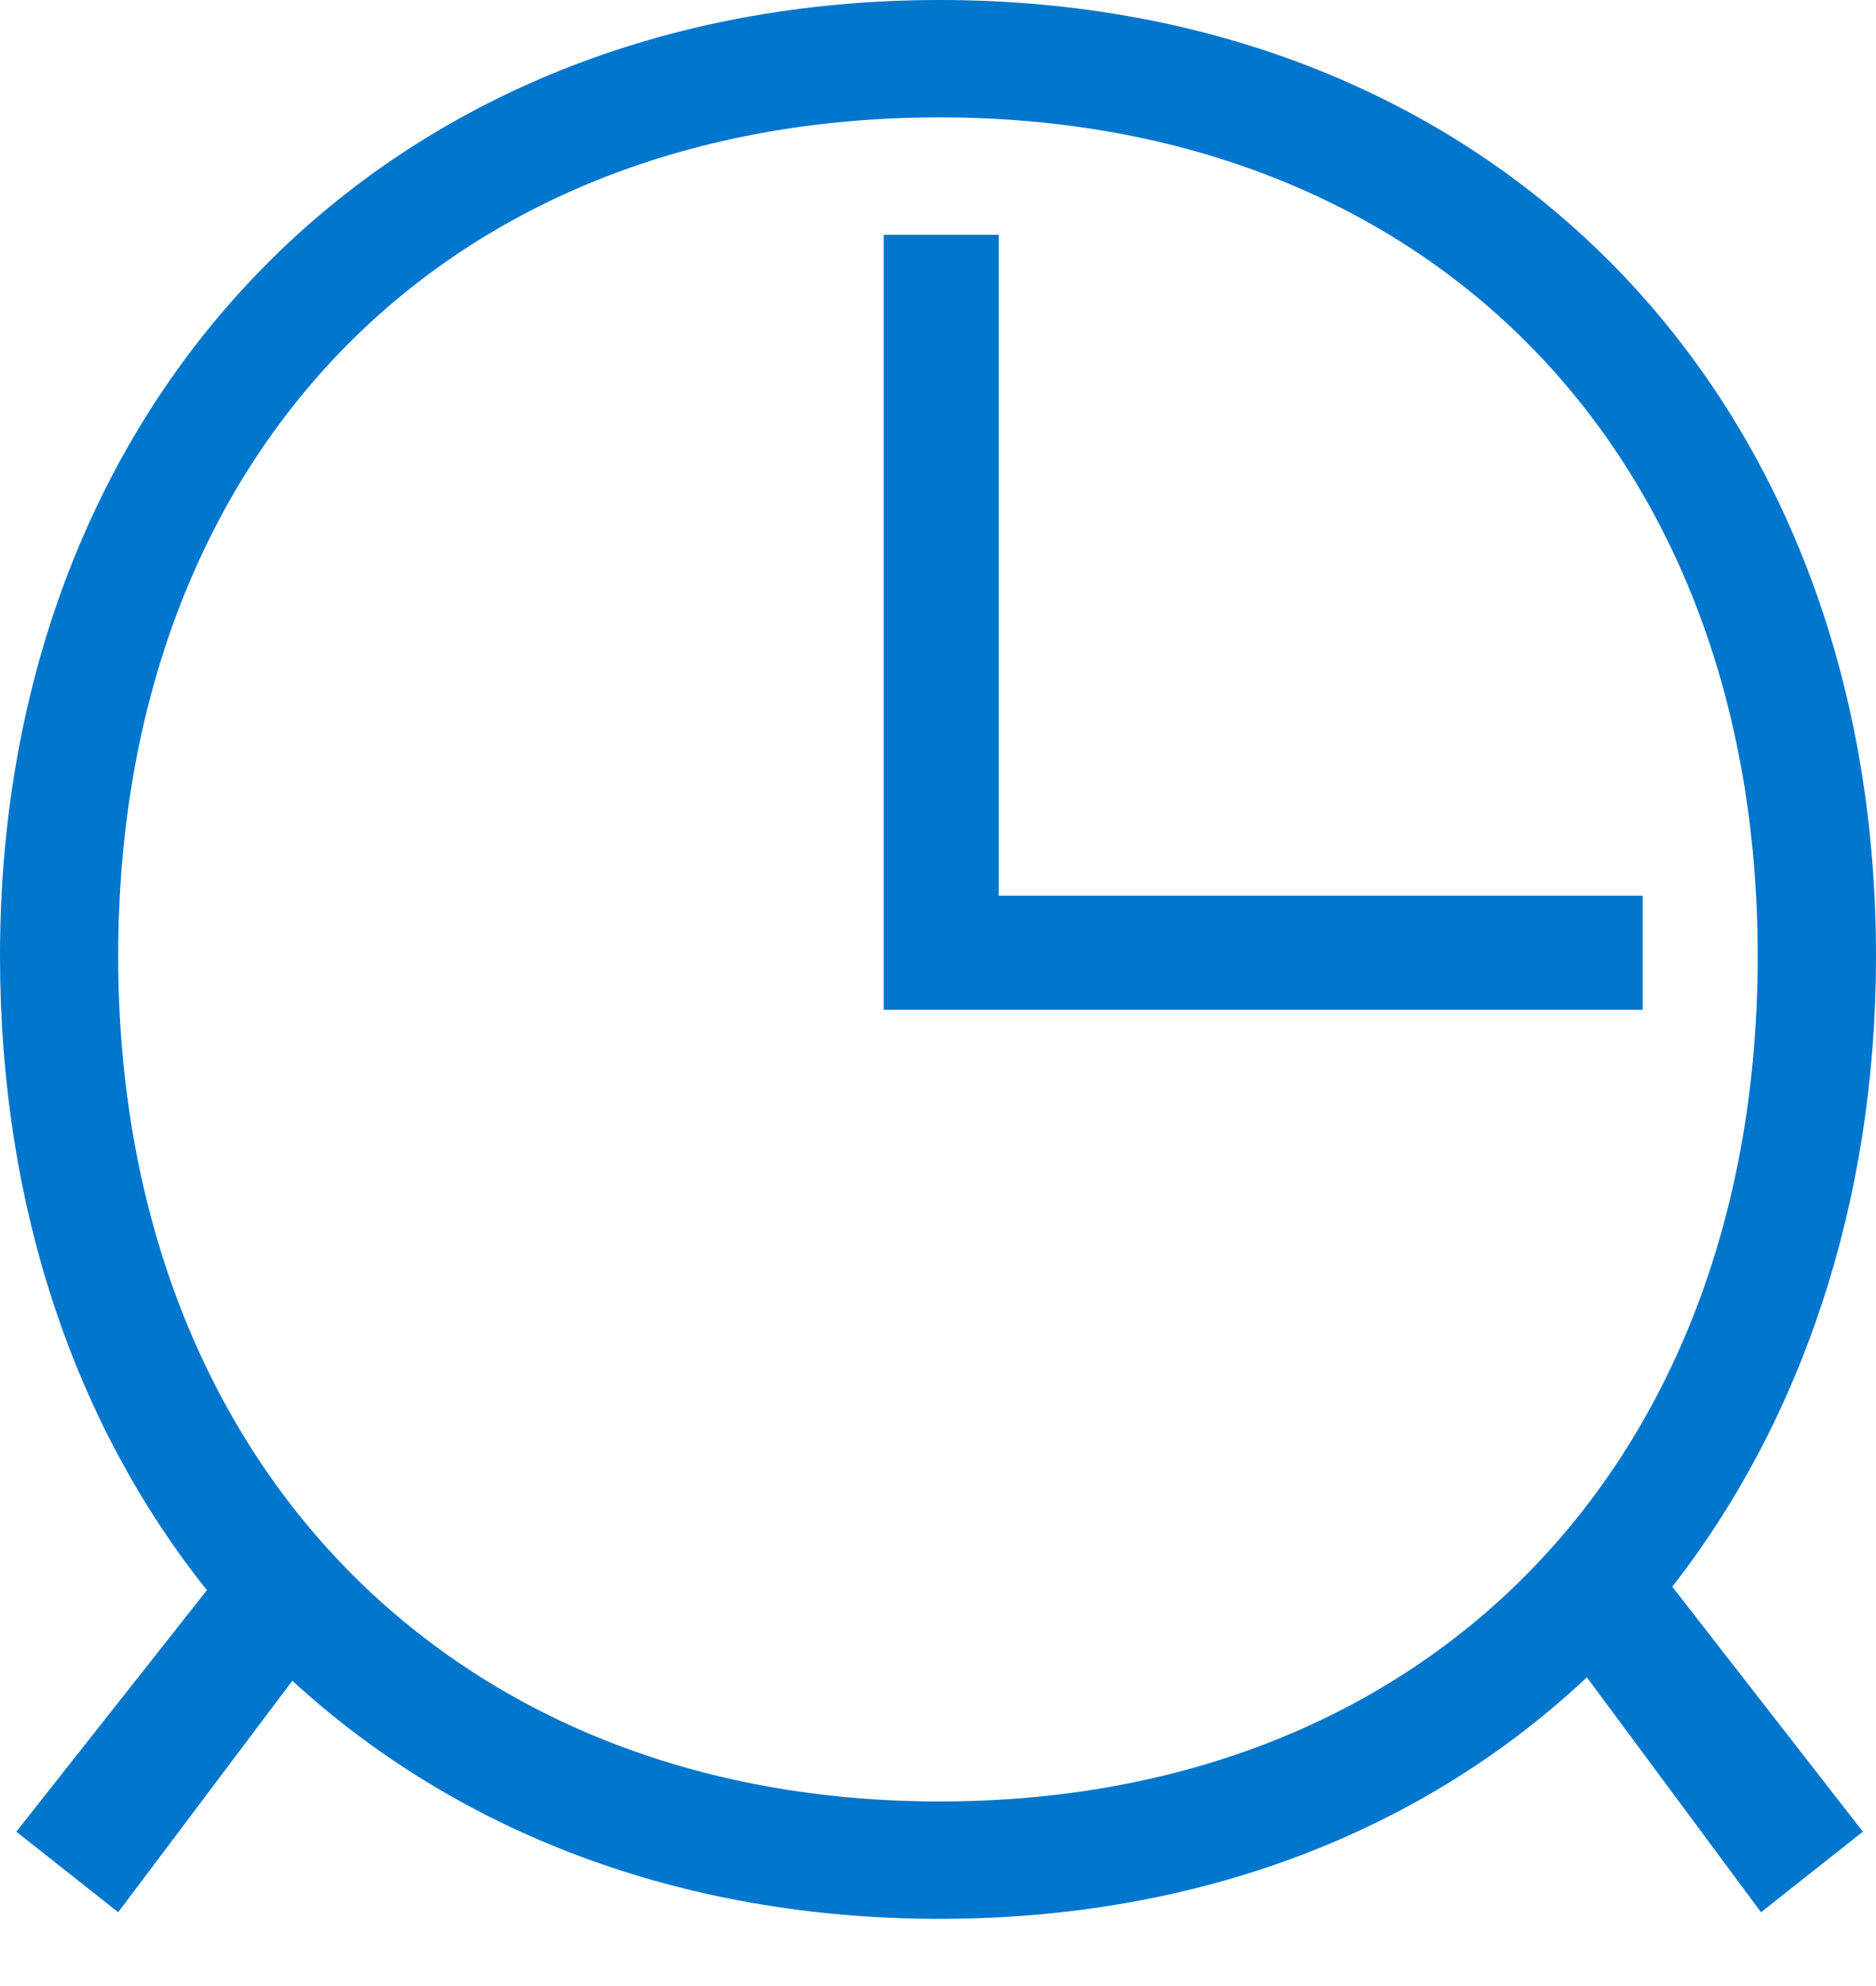 <?xml version="1.0" encoding="UTF-8"?>
<svg width="17px" height="18px" viewBox="0 0 17 18" version="1.1" xmlns="http://www.w3.org/2000/svg" xmlns:xlink="http://www.w3.org/1999/xlink">
    <!-- Generator: Sketch 49.3 (51167) - http://www.bohemiancoding.com/sketch -->
    <title>Icons/Time/ICON_TIME_02 blue</title>
    <desc>Created with Sketch.</desc>
    <defs>
        <path d="M8.008,9.152 L8.008,2.128 L9.05,2.128 L9.05,8.118 L14.886,8.118 L14.886,9.152 L8.008,9.152 Z M8.514,16.327 C12.951,16.327 15.928,13.256 15.928,8.665 C15.928,4.105 12.951,1.064 8.514,1.064 C4.048,1.064 1.071,4.105 1.071,8.665 C1.071,13.226 4.078,16.327 8.514,16.327 Z M14.38,15.202 C12.891,16.601 10.867,17.391 8.514,17.391 C6.162,17.391 4.138,16.601 2.649,15.233 L1.071,17.331 L0.148,16.601 L1.875,14.412 C0.684,12.922 -5.43565193e-13,10.946 -5.43565193e-13,8.665 C-5.43565193e-13,3.588 3.512,0 8.514,0 C13.516,0 17,3.557 17,8.665 C17,10.915 16.315,12.892 15.154,14.381 L16.881,16.601 L15.958,17.331 L14.38,15.202 Z" id="path-1"></path>
    </defs>
    <g id="Icons/Time/ICON_TIME_02-blue" stroke="none" stroke-width="1" fill="none" fill-rule="evenodd">
        <g id="Color/Black">
            <mask id="mask-2" fill="white">
                <use xlink:href="#path-1"></use>
            </mask>
            <use id="Mask" fill="#0076CC" xlink:href="#path-1"></use>
        </g>
    </g>
</svg>